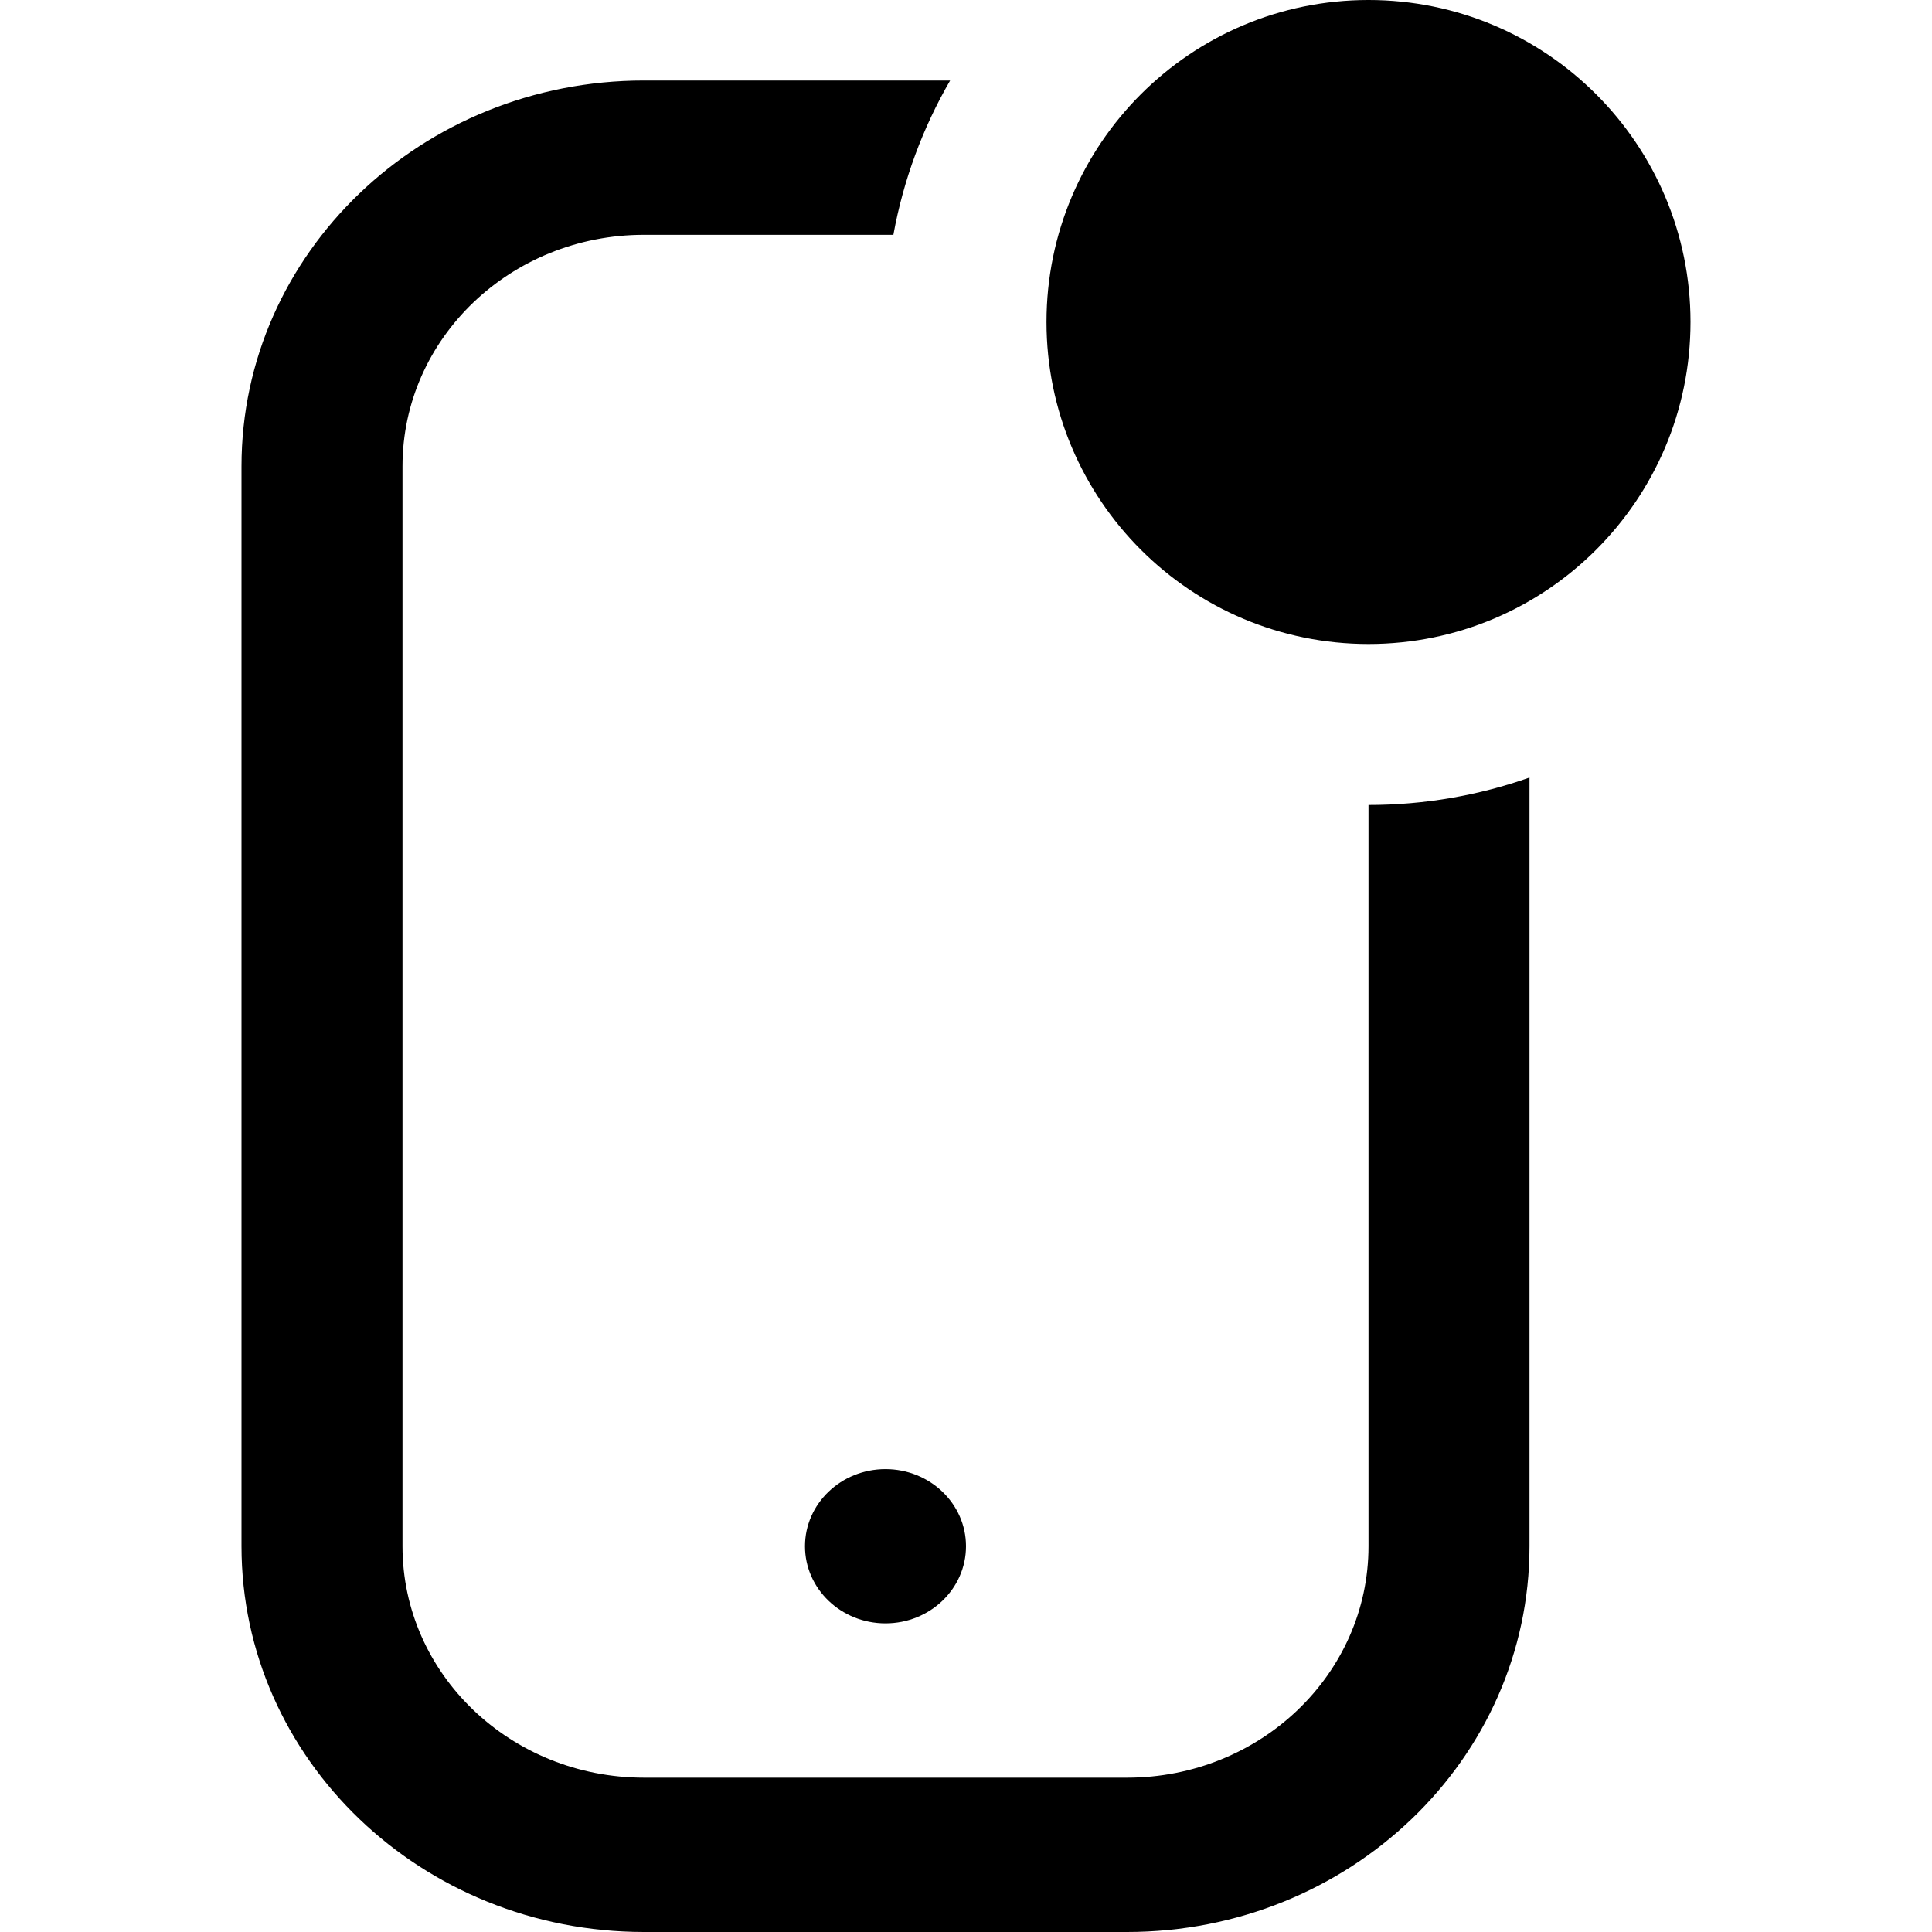 <svg xmlns="http://www.w3.org/2000/svg" viewBox="0 0 24 24">
  <path fill="black" fill-rule="evenodd" d="M17 8c2.209 0 4-1.791 4-4s-1.791-4-4-4c-2.209 0-4 1.791-4 4s1.791 4 4 4ZM8 1h3.803c-.338.584-.58 1.23-.705 1.917H8c-1.657 0-3 1.287-3 2.875V19.208c0 1.588 1.343 2.875 3 2.875h6c1.657 0 3-1.287 3-2.875V10c.701 0 1.374-.12 2-.341v9.55C19 21.855 16.761 24 14 24H8c-2.761 0-5-2.145-5-4.792V5.792C3 3.145 5.239 1 8 1Zm4 18.208c0 .529-.448.958-1 .958s-1-.429-1-.958c0-.529.448-.958 1-.958s1 .429 1 .958Z" clip-rule="evenodd"/>
</svg>
